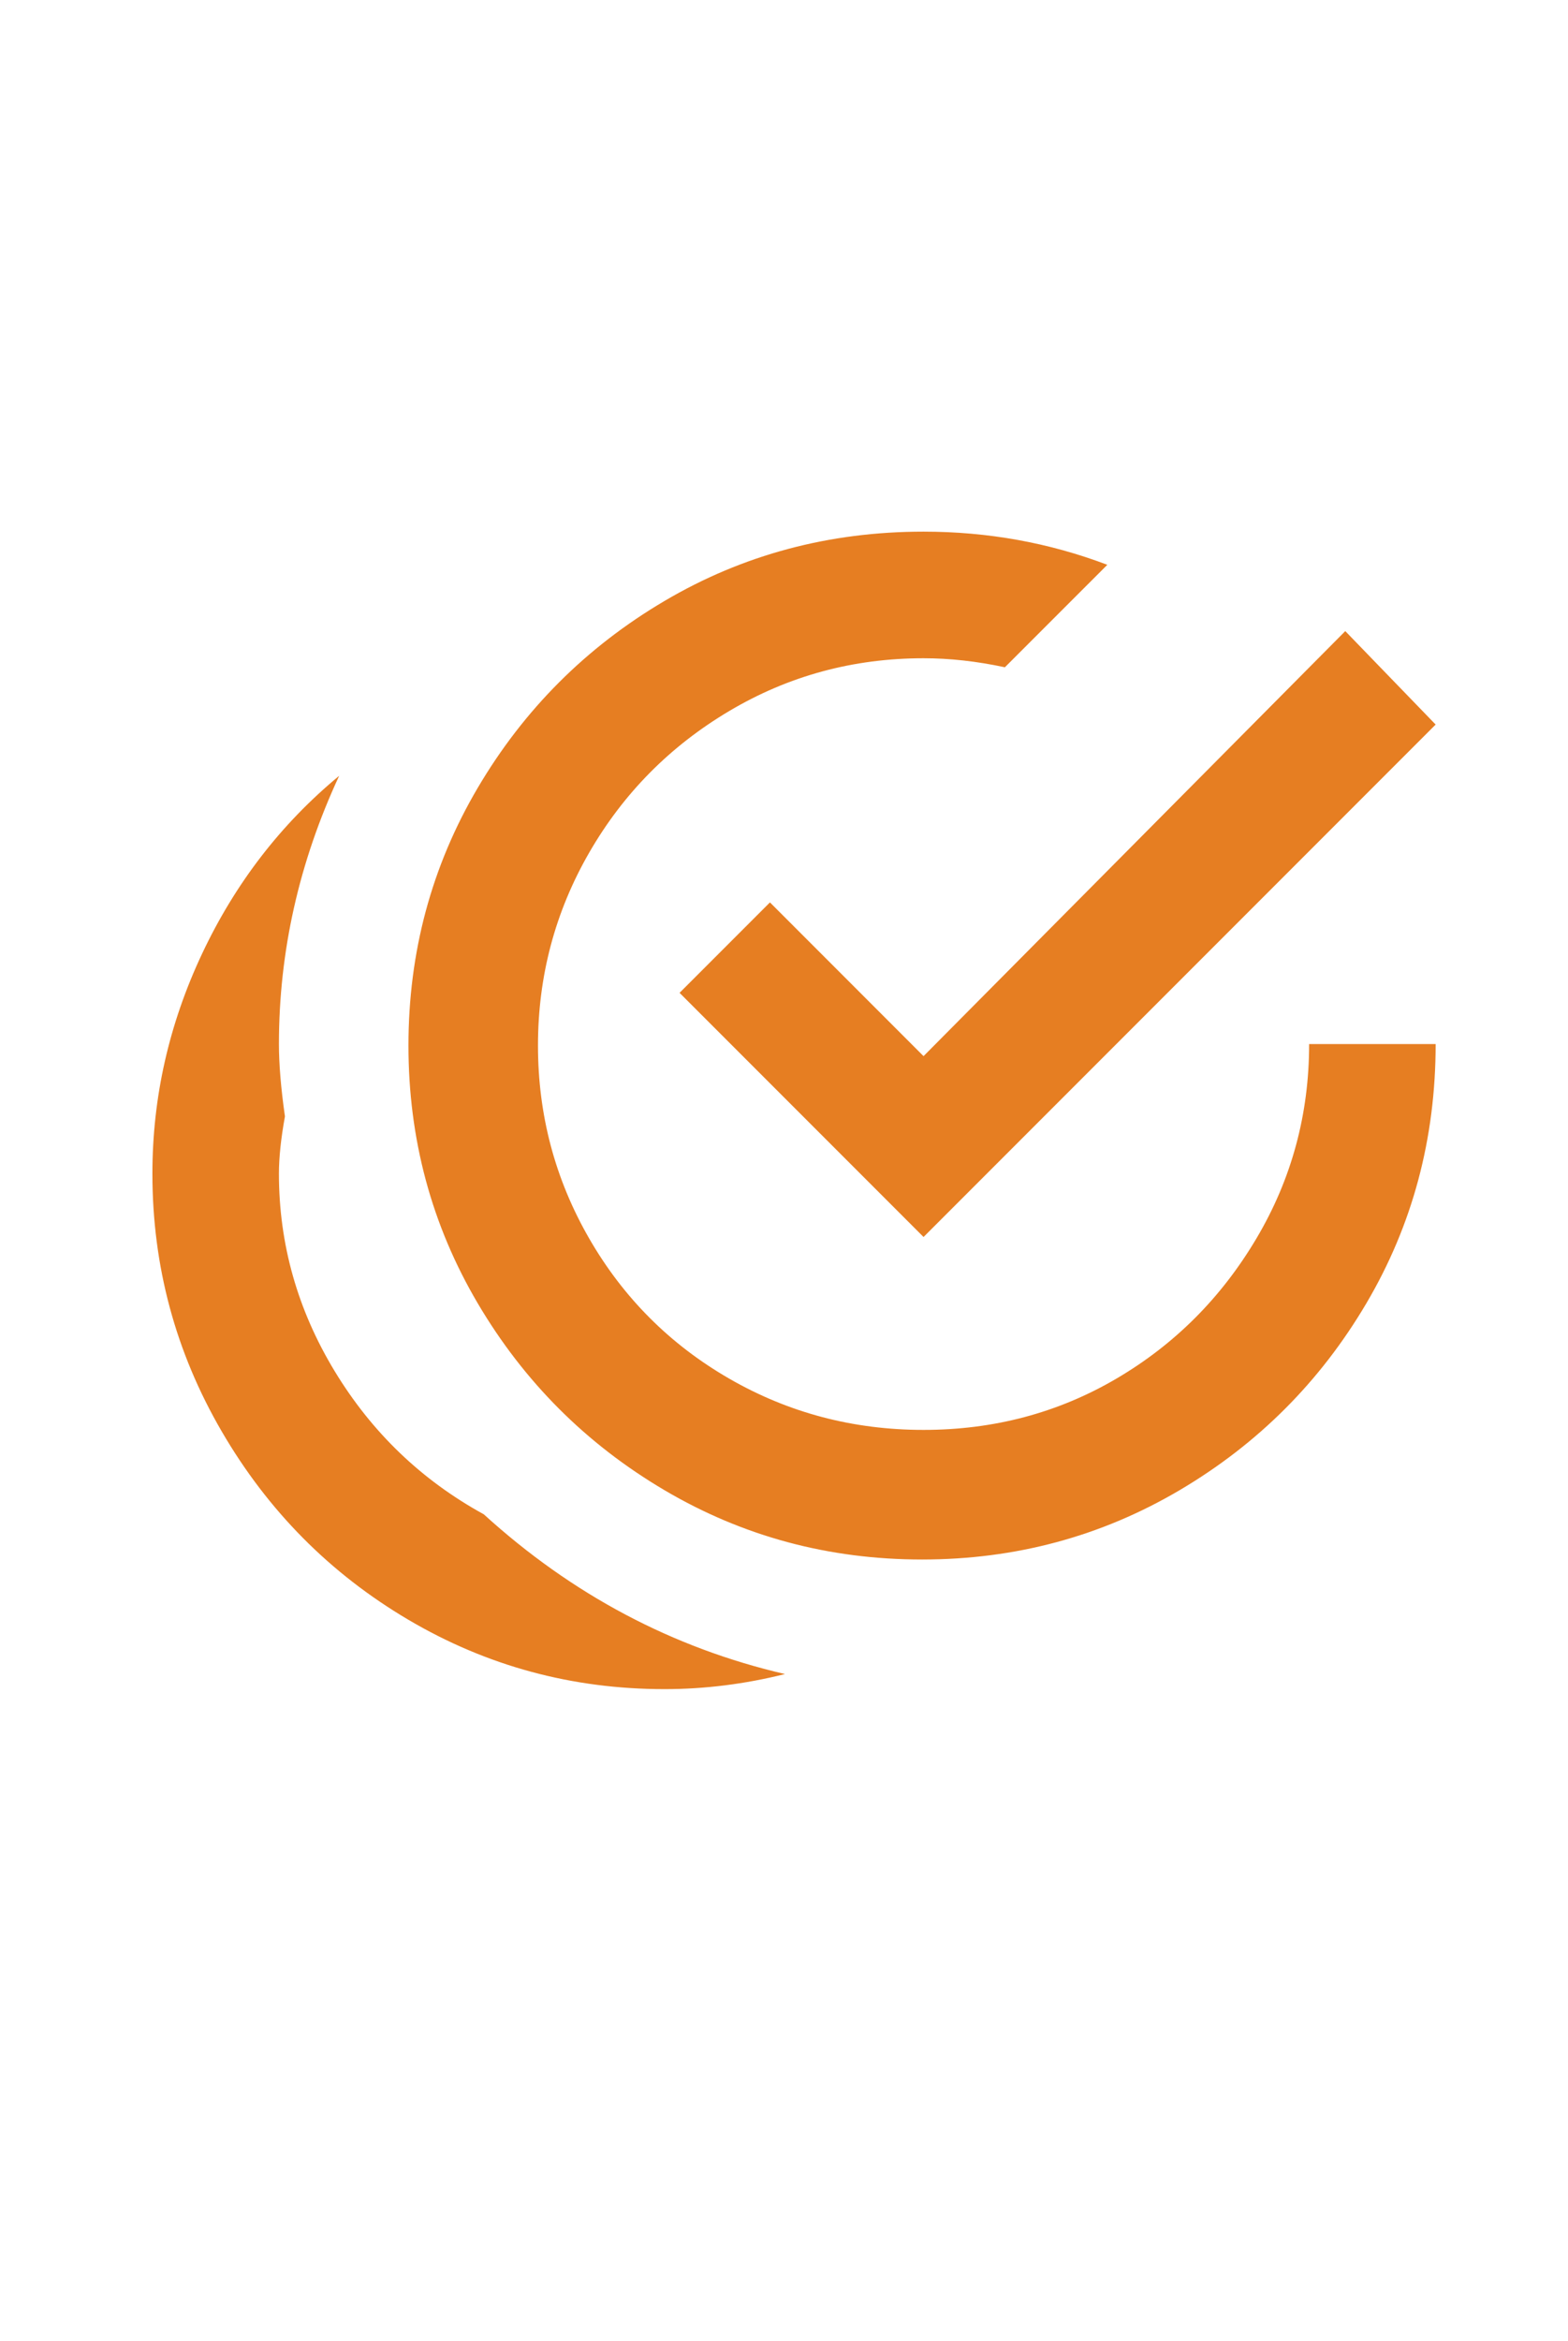 <svg width="61" height="91" viewBox="0 0 61 91" fill="none" xmlns="http://www.w3.org/2000/svg">
<path d="M35.929 20.669C32.257 20.669 28.898 21.567 25.851 23.364C22.804 25.161 20.382 27.583 18.585 30.63C16.789 33.677 15.89 37.017 15.89 40.649C15.89 44.282 16.789 47.622 18.585 50.669C20.382 53.716 22.804 56.138 25.851 57.935C28.898 59.731 32.238 60.63 35.871 60.63C39.503 60.63 42.843 59.731 45.89 57.935C48.937 56.138 51.359 53.716 53.156 50.669C54.953 47.622 55.851 44.263 55.851 40.591H50.929C50.929 43.325 50.246 45.845 48.878 48.149C47.511 50.454 45.695 52.27 43.429 53.599C41.164 54.927 38.664 55.591 35.929 55.591C33.195 55.591 30.675 54.927 28.371 53.599C26.066 52.27 24.25 50.454 22.921 48.149C21.593 45.845 20.929 43.345 20.929 40.649C20.929 37.954 21.593 35.454 22.921 33.149C24.25 30.845 26.066 29.009 28.371 27.642C30.675 26.274 33.195 25.591 35.929 25.591C36.945 25.591 37.999 25.708 39.093 25.942L43.078 21.958C40.812 21.099 38.429 20.669 35.929 20.669ZM52.335 24.536L35.929 41.06L29.953 35.083L26.437 38.599L35.929 48.091L55.851 28.169L52.335 24.536ZM13.195 30.161C10.929 32.036 9.152 34.341 7.863 37.075C6.574 39.81 5.929 42.661 5.929 45.63C5.929 49.224 6.828 52.563 8.625 55.649C10.421 58.735 12.843 61.177 15.89 62.974C18.937 64.77 22.257 65.669 25.851 65.669C27.414 65.669 28.976 65.474 30.539 65.083C26.164 64.067 22.257 61.997 18.82 58.872C16.398 57.544 14.464 55.688 13.019 53.306C11.574 50.923 10.851 48.364 10.851 45.63C10.851 45.005 10.929 44.263 11.085 43.403C10.929 42.31 10.851 41.372 10.851 40.591C10.851 36.997 11.632 33.52 13.195 30.161Z" fill="#E67E22"/>
</svg>
